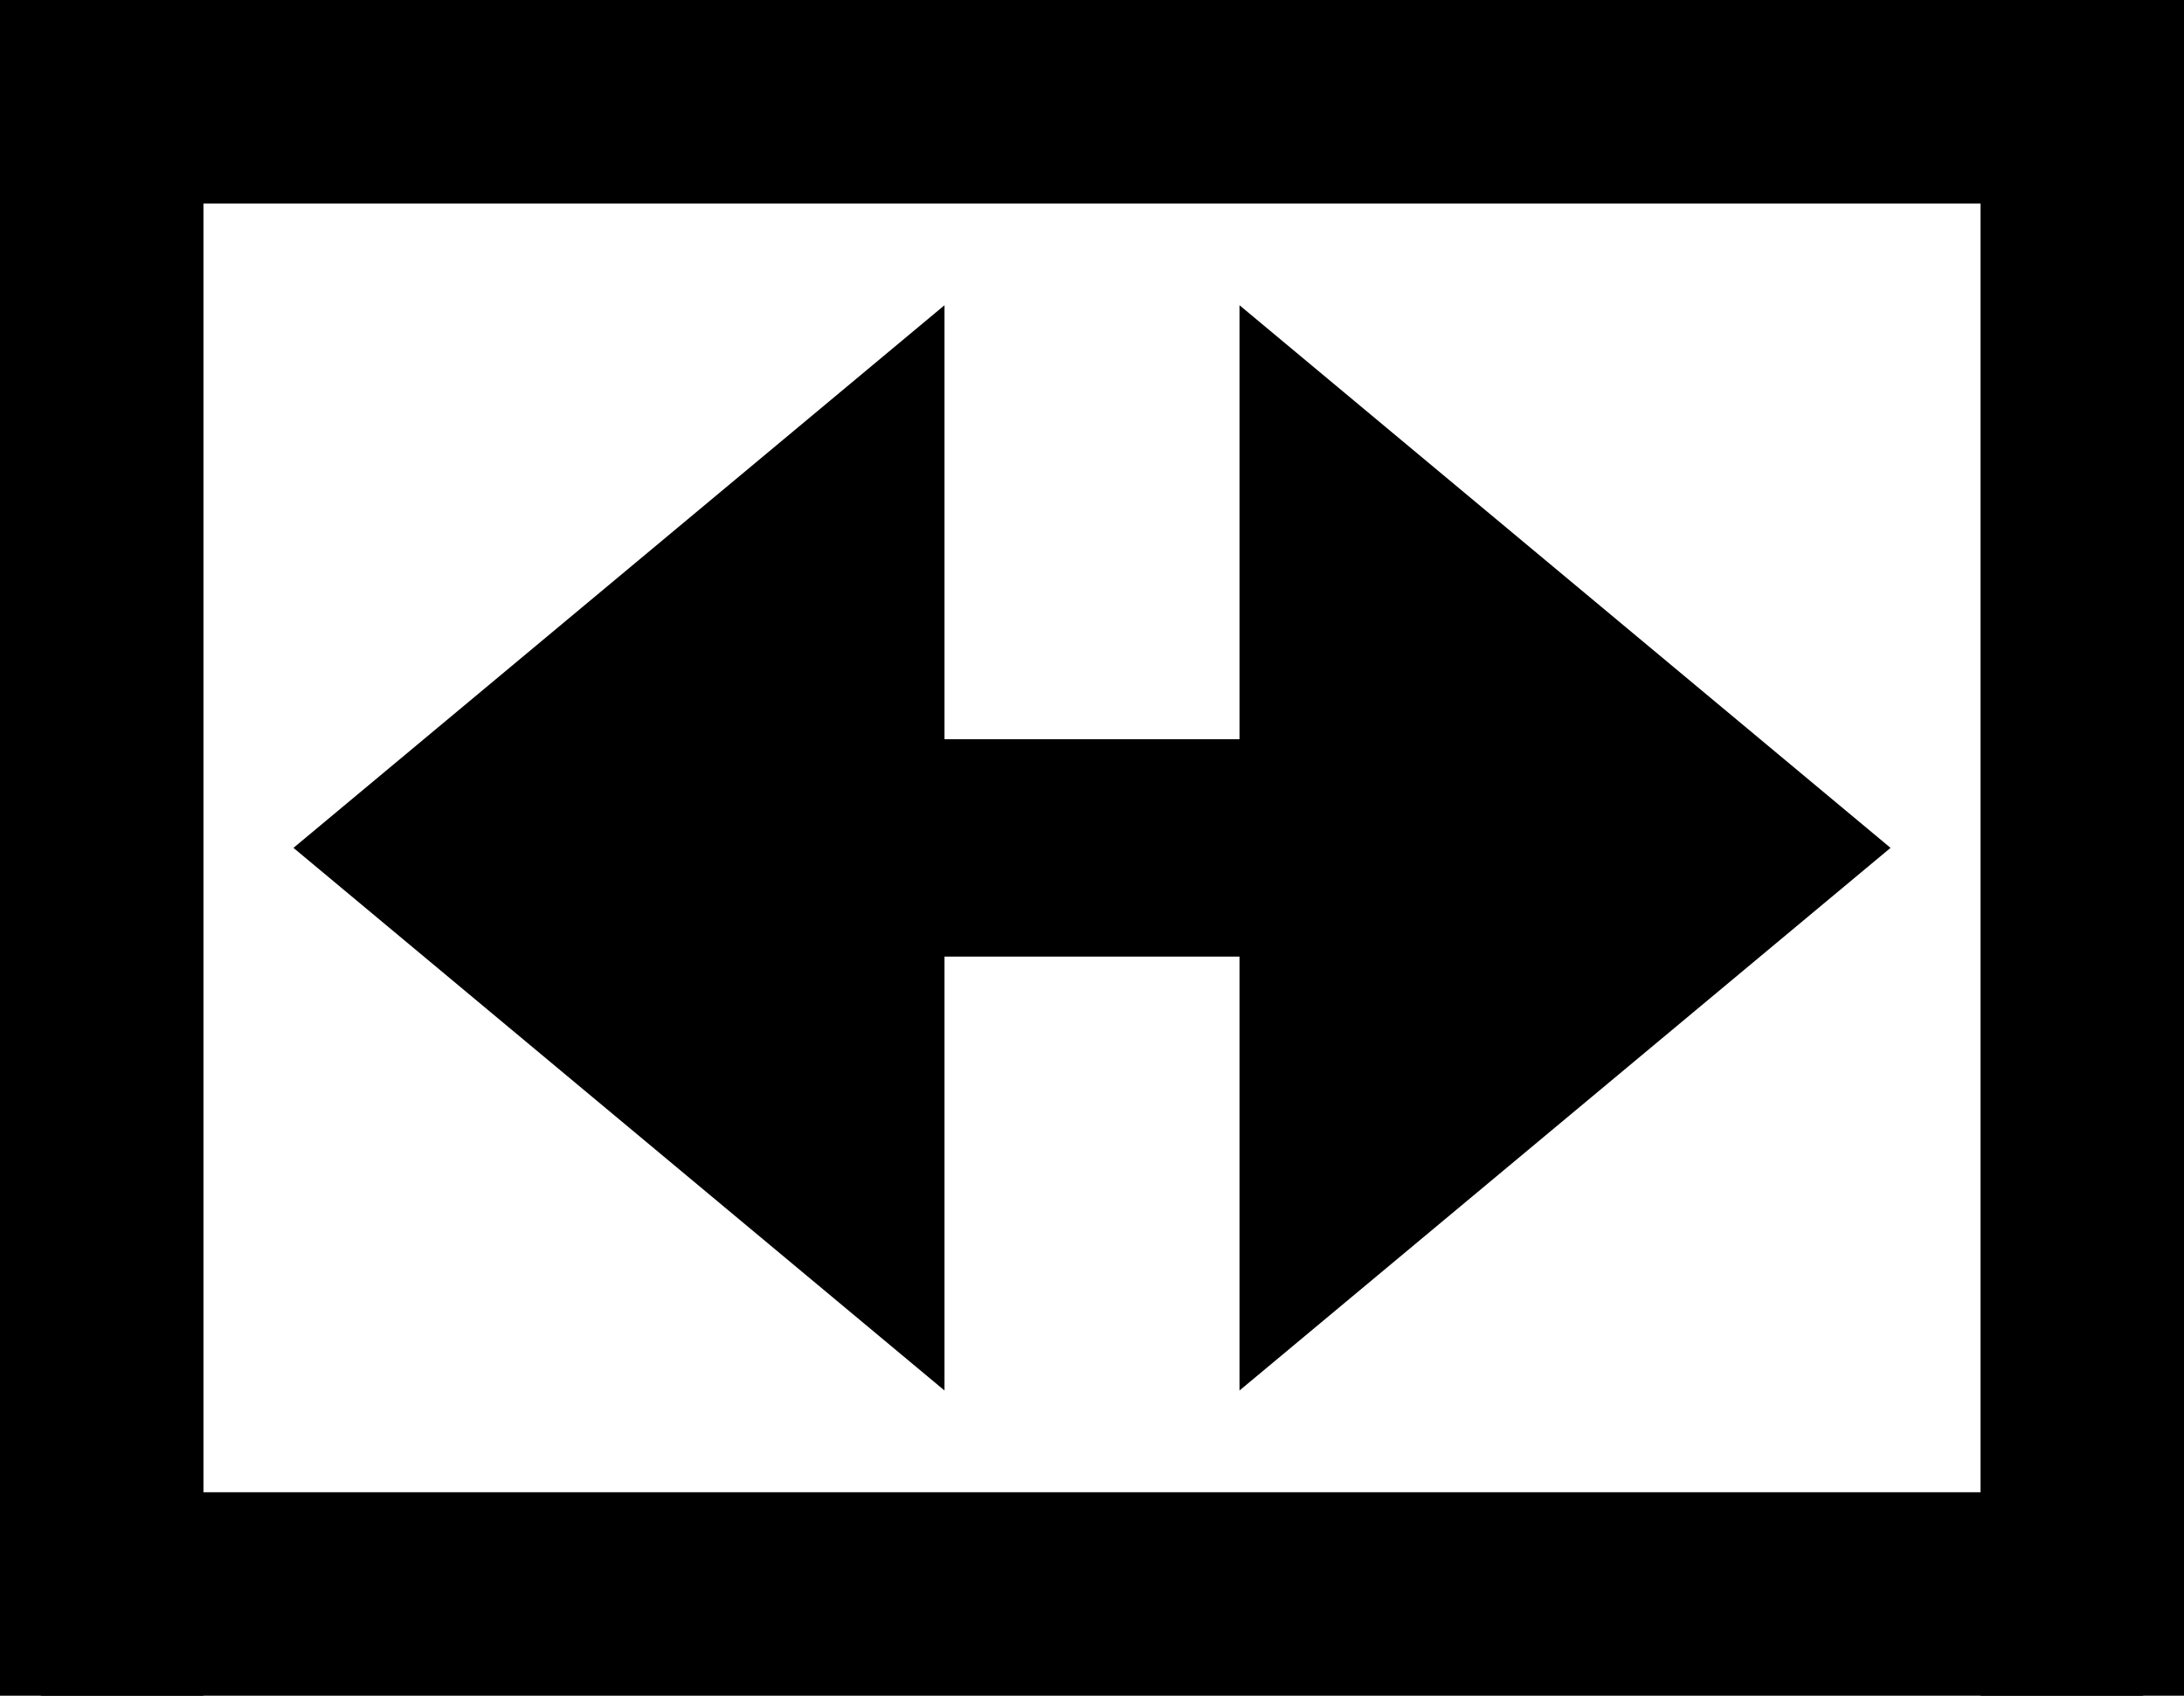 <svg xmlns="http://www.w3.org/2000/svg" viewBox="0 0 128.82 100"><defs><style>.cls-1{fill:none;stroke:#000;stroke-miterlimit:10;stroke-width:12px;}</style></defs><title>tableColWidth</title><g id="Ebene_2" data-name="Ebene 2"><g id="Ebene_2-2" data-name="Ebene 2"><line class="cls-1" x1="2.41" y1="6" x2="126.41" y2="6"/><line class="cls-1" x1="2.41" y1="94" x2="126.41" y2="94"/><line class="cls-1" x1="6" x2="6" y2="100"/><line class="cls-1" x1="122.82" x2="122.82" y2="100"/><polygon points="73.11 56.4 73.11 82 111.51 50 73.11 18 73.11 43.6 28.31 43.6 28.31 56.4 73.11 56.4"/><polygon points="55.71 43.6 55.71 18 17.31 50 55.71 82 55.71 56.4 100.51 56.4 100.51 43.6 55.71 43.6"/></g></g></svg>
